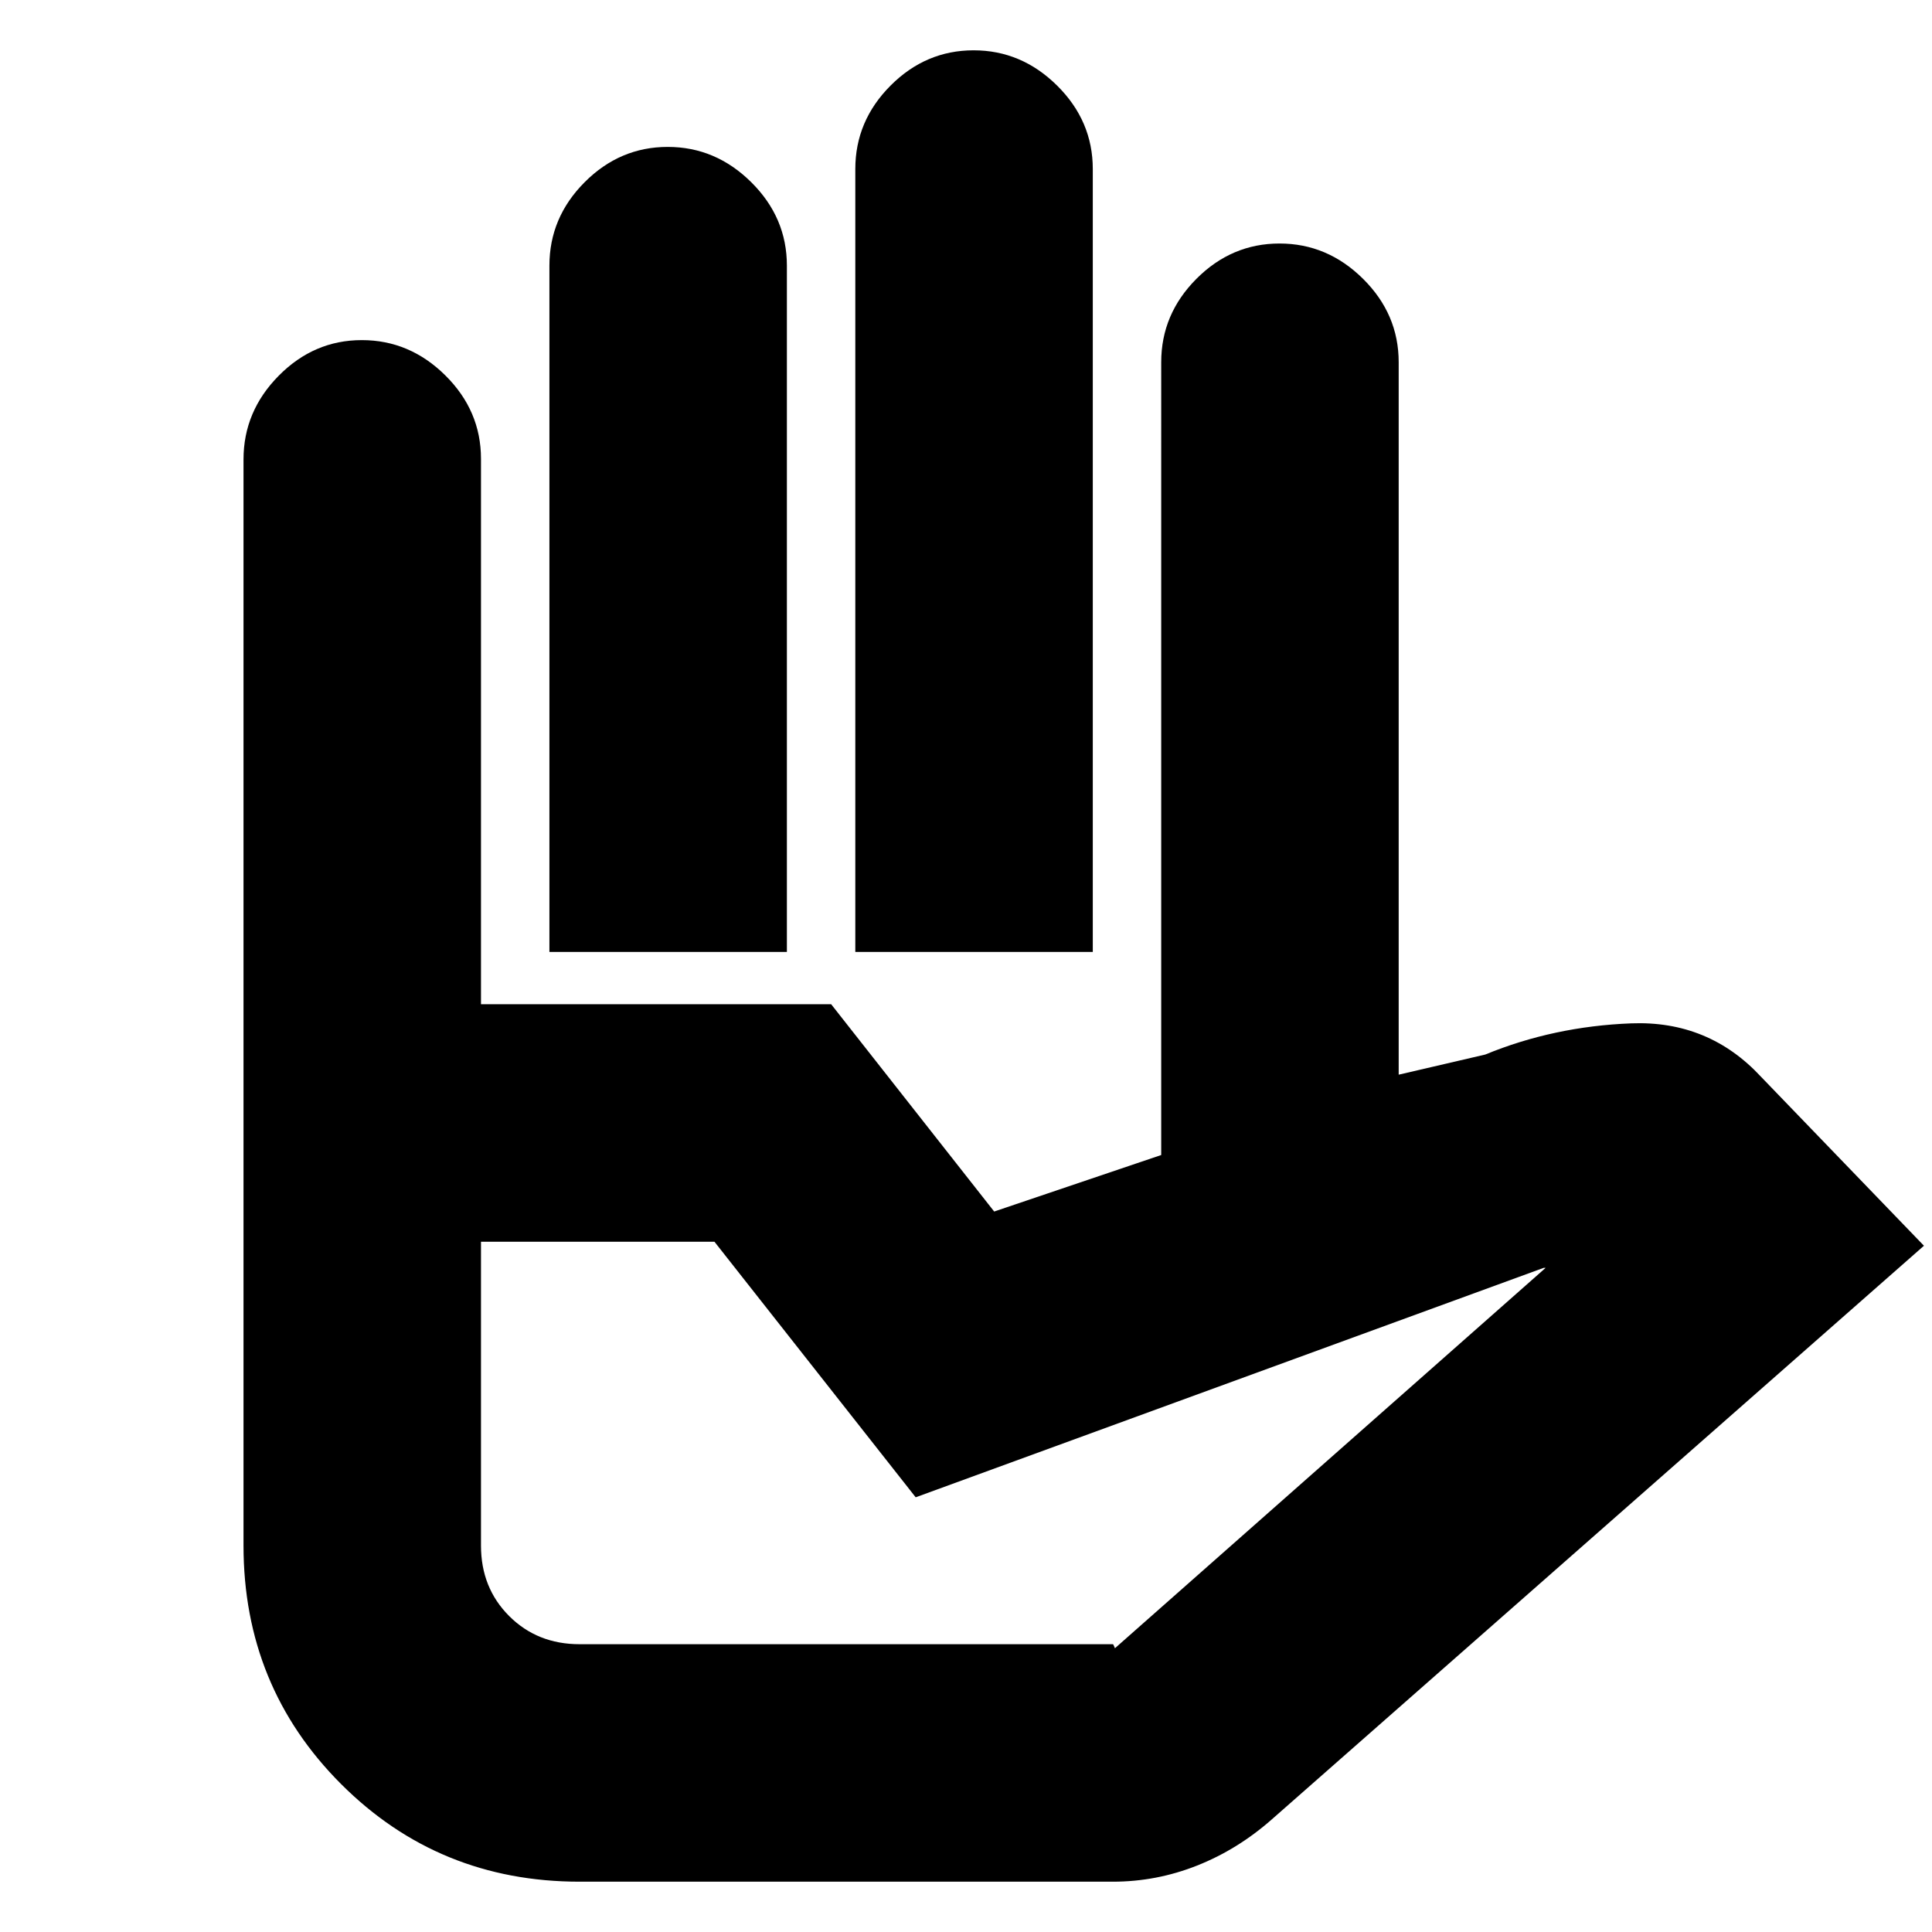 <svg xmlns="http://www.w3.org/2000/svg" height="20" viewBox="0 96 960 960" width="20"><path d="M273 569V228q0-23.9 17.489-41.45 17.49-17.55 41.3-17.55 23.811 0 41.511 17.55Q391 204.1 391 228v341H273Zm152 0V180q0-23.9 17.489-41.45 17.49-17.55 41.3-17.55 23.811 0 41.511 17.55Q543 156.1 543 180v389H425Zm152 105V276q0-23.9 17.49-41.45Q611.979 217 635.789 217q23.811 0 41.511 17.55Q695 252.1 695 276v354l-118 44ZM288 913h265q.182 0 .591 1l.409 1 214-189h-1L455 840 355 713H239v151q0 21 14 35t35 14Zm0 118q-70 0-118.5-48.5T121 864V595h292l81 103 201-68 43-10q34-14 72.5-15.5T875 631l81 84-324 285q-17 15-37.206 23-20.206 8-41.794 8H288Zm-49-436H121V324.286q0-23.886 17.489-41.586 17.49-17.7 41.3-17.7 23.811 0 41.511 17.55Q239 300.1 239 324v271Zm0-26h338-338Zm49 344h-49 315-266Z"/></svg>